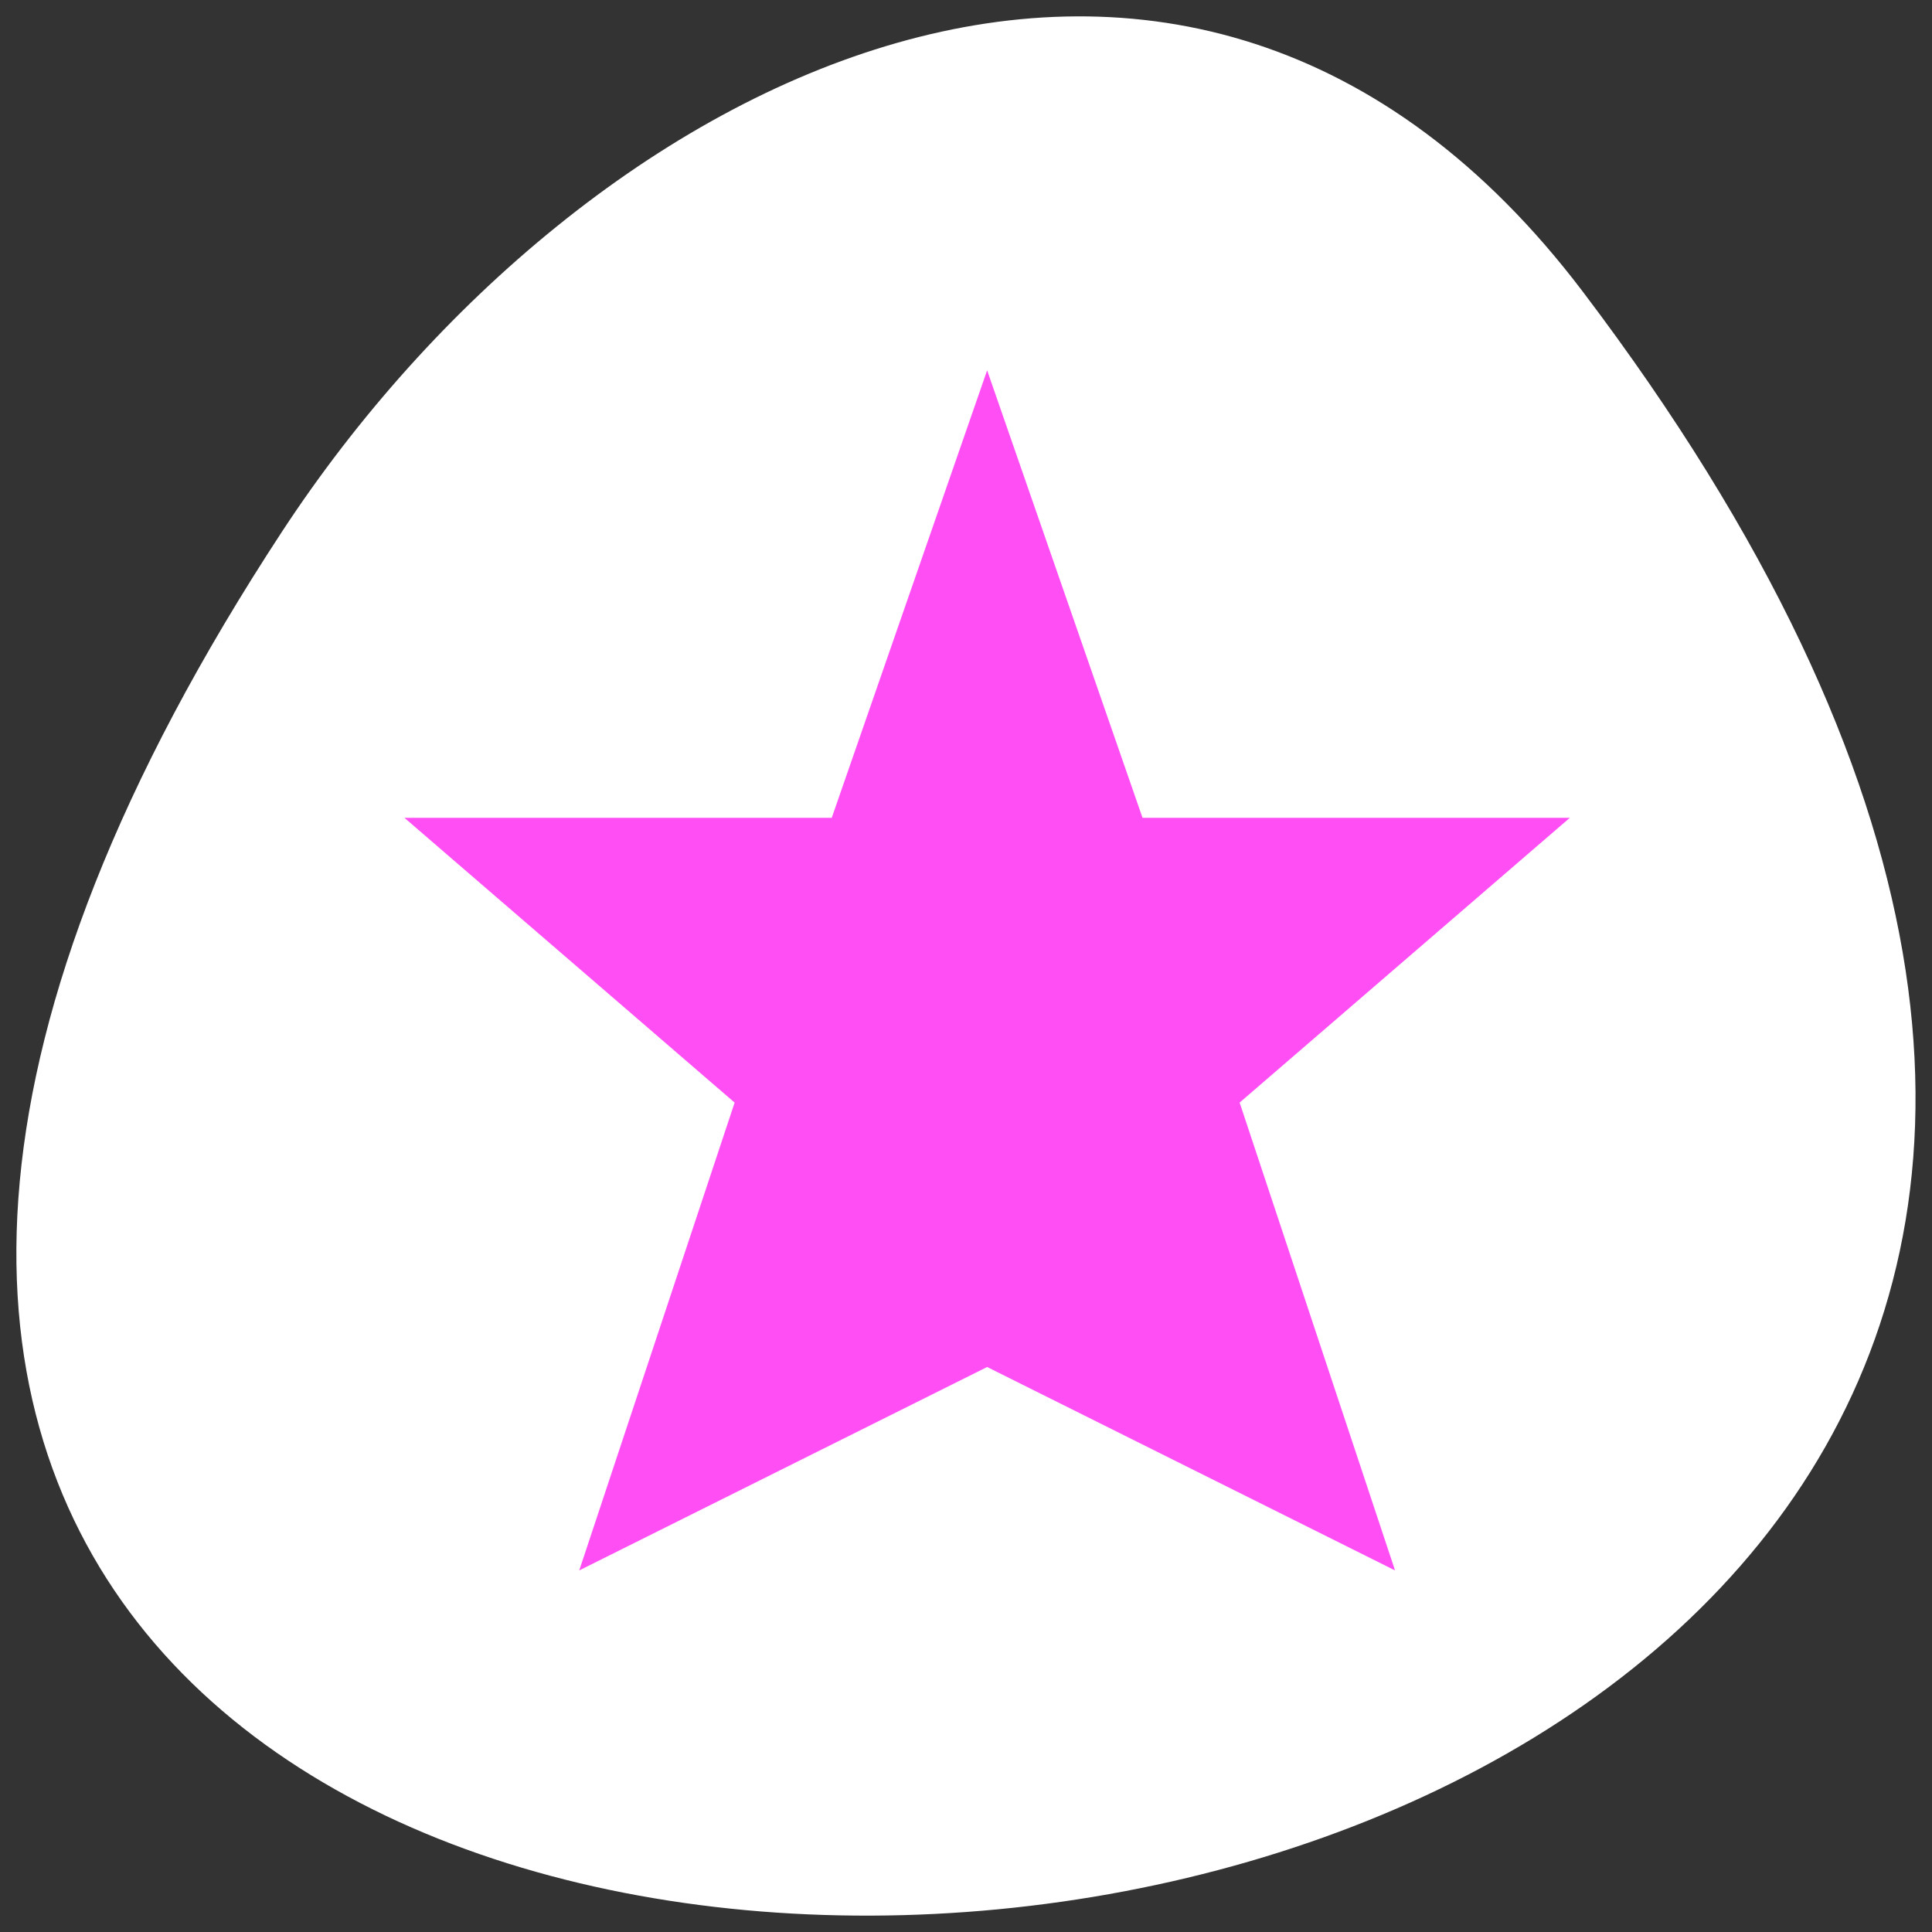 <svg xmlns="http://www.w3.org/2000/svg" xmlns:xlink="http://www.w3.org/1999/xlink" viewBox="0 0 256 256"><rect x="0" y="0" width="256" height="256" fill="#333333" stroke="none"/><defs><path d="m 245.46 129.52 l -97.89 -96.9 c -5.556 -5.502 -16.222 -11.873 -23.7 -14.16 l -39.518 -12.08 c -7.479 -2.286 -18.1 0.391 -23.599 5.948 l -13.441 13.578 c -5.5 5.559 -14.502 14.653 -20 20.21 l -13.44 13.579 c -5.5 5.558 -8.07 16.206 -5.706 23.658 l 12.483 39.39 c 2.363 7.456 8.843 18.06 14.399 23.556 l 97.89 96.9 c 5.558 5.502 14.605 5.455 20.1 -0.101 l 36.26 -36.63 c 5.504 -5.559 14.503 -14.651 20 -20.21 l 36.26 -36.629 c 5.502 -5.56 5.455 -14.606 -0.101 -20.11 z m -178.09 -50.74 c -7.198 0 -13.03 -5.835 -13.03 -13.03 0 -7.197 5.835 -13.03 13.03 -13.03 7.197 0 13.03 5.835 13.03 13.03 -0.001 7.198 -5.836 13.03 -13.03 13.03 z" id="0"/><use id="1" xlink:href="#0"/><clipPath><rect rx="4" y="1" x="1" height="46" width="46" style="fill:#1890d0"/></clipPath><clipPath><rect rx="4" y="1" x="1" height="46" width="46" style="fill:#1890d0"/></clipPath><clipPath><rect rx="4" y="1" x="1" height="46" width="46" style="fill:#1890d0"/></clipPath><clipPath><rect rx="4" y="1" x="1" height="46" width="46" style="fill:#1890d0"/></clipPath><clipPath><rect rx="4" y="1" x="1" height="46" width="46" style="fill:#1890d0"/></clipPath><clipPath><rect rx="4" y="1" x="1" height="46" width="46" style="fill:#1890d0"/></clipPath><clipPath><rect rx="4" y="1" x="1" height="46" width="46" style="fill:#1890d0"/></clipPath><clipPath><rect rx="4" y="1" x="1" height="46" width="46" style="fill:#1890d0"/></clipPath><clipPath><rect rx="4" y="1" x="1" height="46" width="46" style="fill:#1890d0"/></clipPath><clipPath id="2"><use xlink:href="#0"/></clipPath><clipPath style="clip-path:url(#2)"><use xlink:href="#1"/></clipPath><clipPath><rect rx="4" y="1" x="1" height="46" width="46" style="fill:#1890d0"/></clipPath><clipPath style="clip-path:url(#2)"><use xlink:href="#1"/></clipPath><clipPath><rect rx="4" y="1" x="1" height="46" width="46" style="fill:#1890d0"/></clipPath><clipPath><rect rx="4" y="1" x="1" height="46" width="46" style="fill:#1890d0"/></clipPath><clipPath><rect rx="4" y="1" x="1" height="46" width="46" style="fill:#1890d0"/></clipPath><clipPath><rect rx="4" y="1" x="1" height="46" width="46" style="fill:#1890d0"/></clipPath></defs><g transform="translate(0 -796.36)" style="color:#000"><g transform="matrix(0.983 0 0 1 2.168 2.17)"><path d="m 211.17 832.86 c 201.82 261.87 -353.59 299.07 -175.35 31.759 40.634 -60.94 121.89 -101.12 175.35 -31.759 z" style="fill:#ffffff;color:#000"/><path label="status" transform="matrix(-10.473 0 0 10.781 3492.69 4956.21)" d="m 321,-381.5 -2,5.5 h -5.5 l 4.25,3.5 -2,5.75 5.25,-2.5 5.25,2.5 -2,-5.75 4.25,-3.5 H 323 l -2,-5.5 z m 0,2.938 1.063,2.906 a 0.986,0.986 0 0 0 0.938,0.656 h 2.75 l -2.125,1.75 a 0.986,0.986 0 0 0 -0.313,1.063 l 1.219,3.531 -3.094,-1.469 A 0.986,0.986 0 0 0 321,-370.219 v -8.344 z" style="fill:#ff4ff4500;color:#bebebe"/></g><path d="m 87.74 986.62 c 0.584 -1.674 4.426 -12.253 8.538 -23.507 4.112 -11.255 7.476 -22.16 7.476 -24.23 0 -3.951 -8.238 -11.962 -26.07 -25.351 l -8.435 -6.333 l 20.248 -0.033 c 12.374 -0.02 21.815 -0.663 24.277 -1.653 5.01 -2.02 7.957 -7.138 15.2 -26.455 3.139 -8.372 5.995 -15.221 6.347 -15.221 0.352 0 0.64 24.05 0.64 53.44 0 46.813 -0.288 53.44 -2.321 53.44 -1.276 0 -11.964 4.262 -23.75 9.471 -11.786 5.209 -21.83 9.471 -22.32 9.471 -0.49 0 -0.413 -1.37 0.171 -3.044 z" style="fill:#ff4ff4500"/></g></svg>